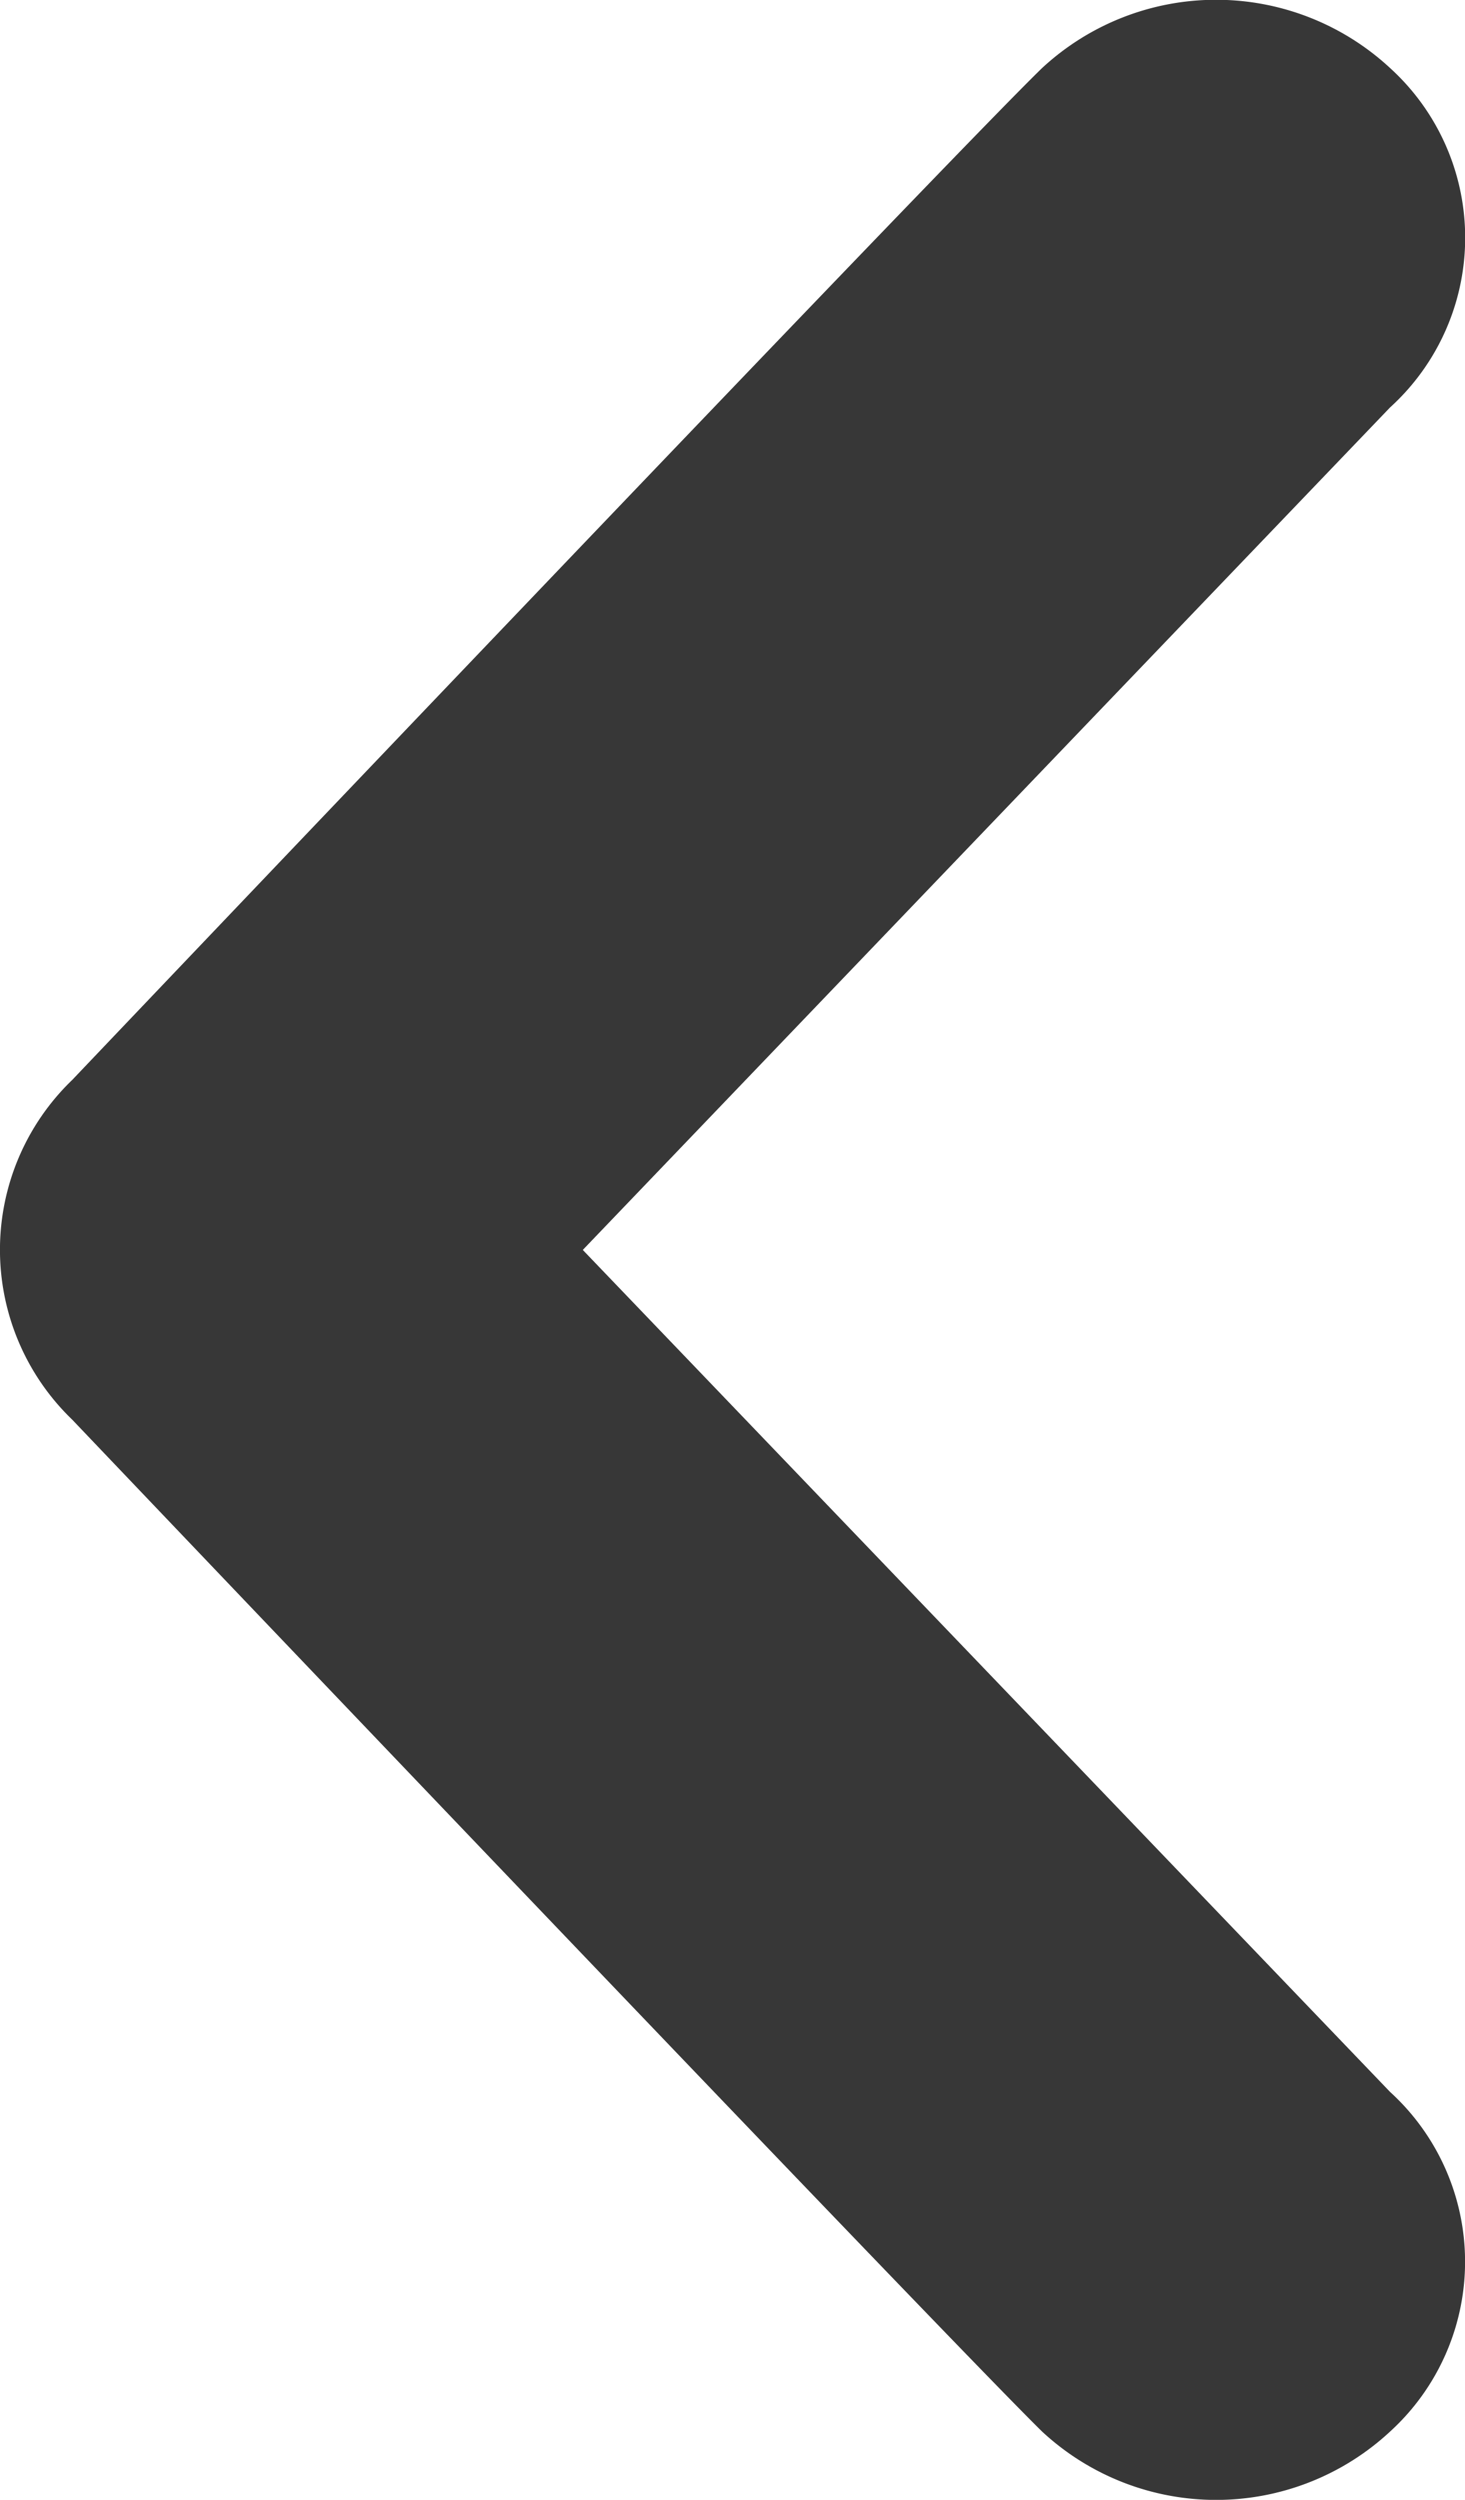 <svg xmlns="http://www.w3.org/2000/svg" width="5.862" height="10" viewBox="0 0 5.862 10">
  <path id="icon-last-page" d="M1.692.273c.36.352,3.881,4.048,3.881,4.048a.943.943,0,0,1,0,1.359s-3.521,3.7-3.881,4.048a1.024,1.024,0,0,1-1.392,0A.917.917,0,0,1,.3,8.37L3.53,5,.3,1.632A.919.919,0,0,1,.3.273,1.023,1.023,0,0,1,1.692.273Z" transform="translate(5.862 10) rotate(180)" fill="#373737"/>
</svg>
